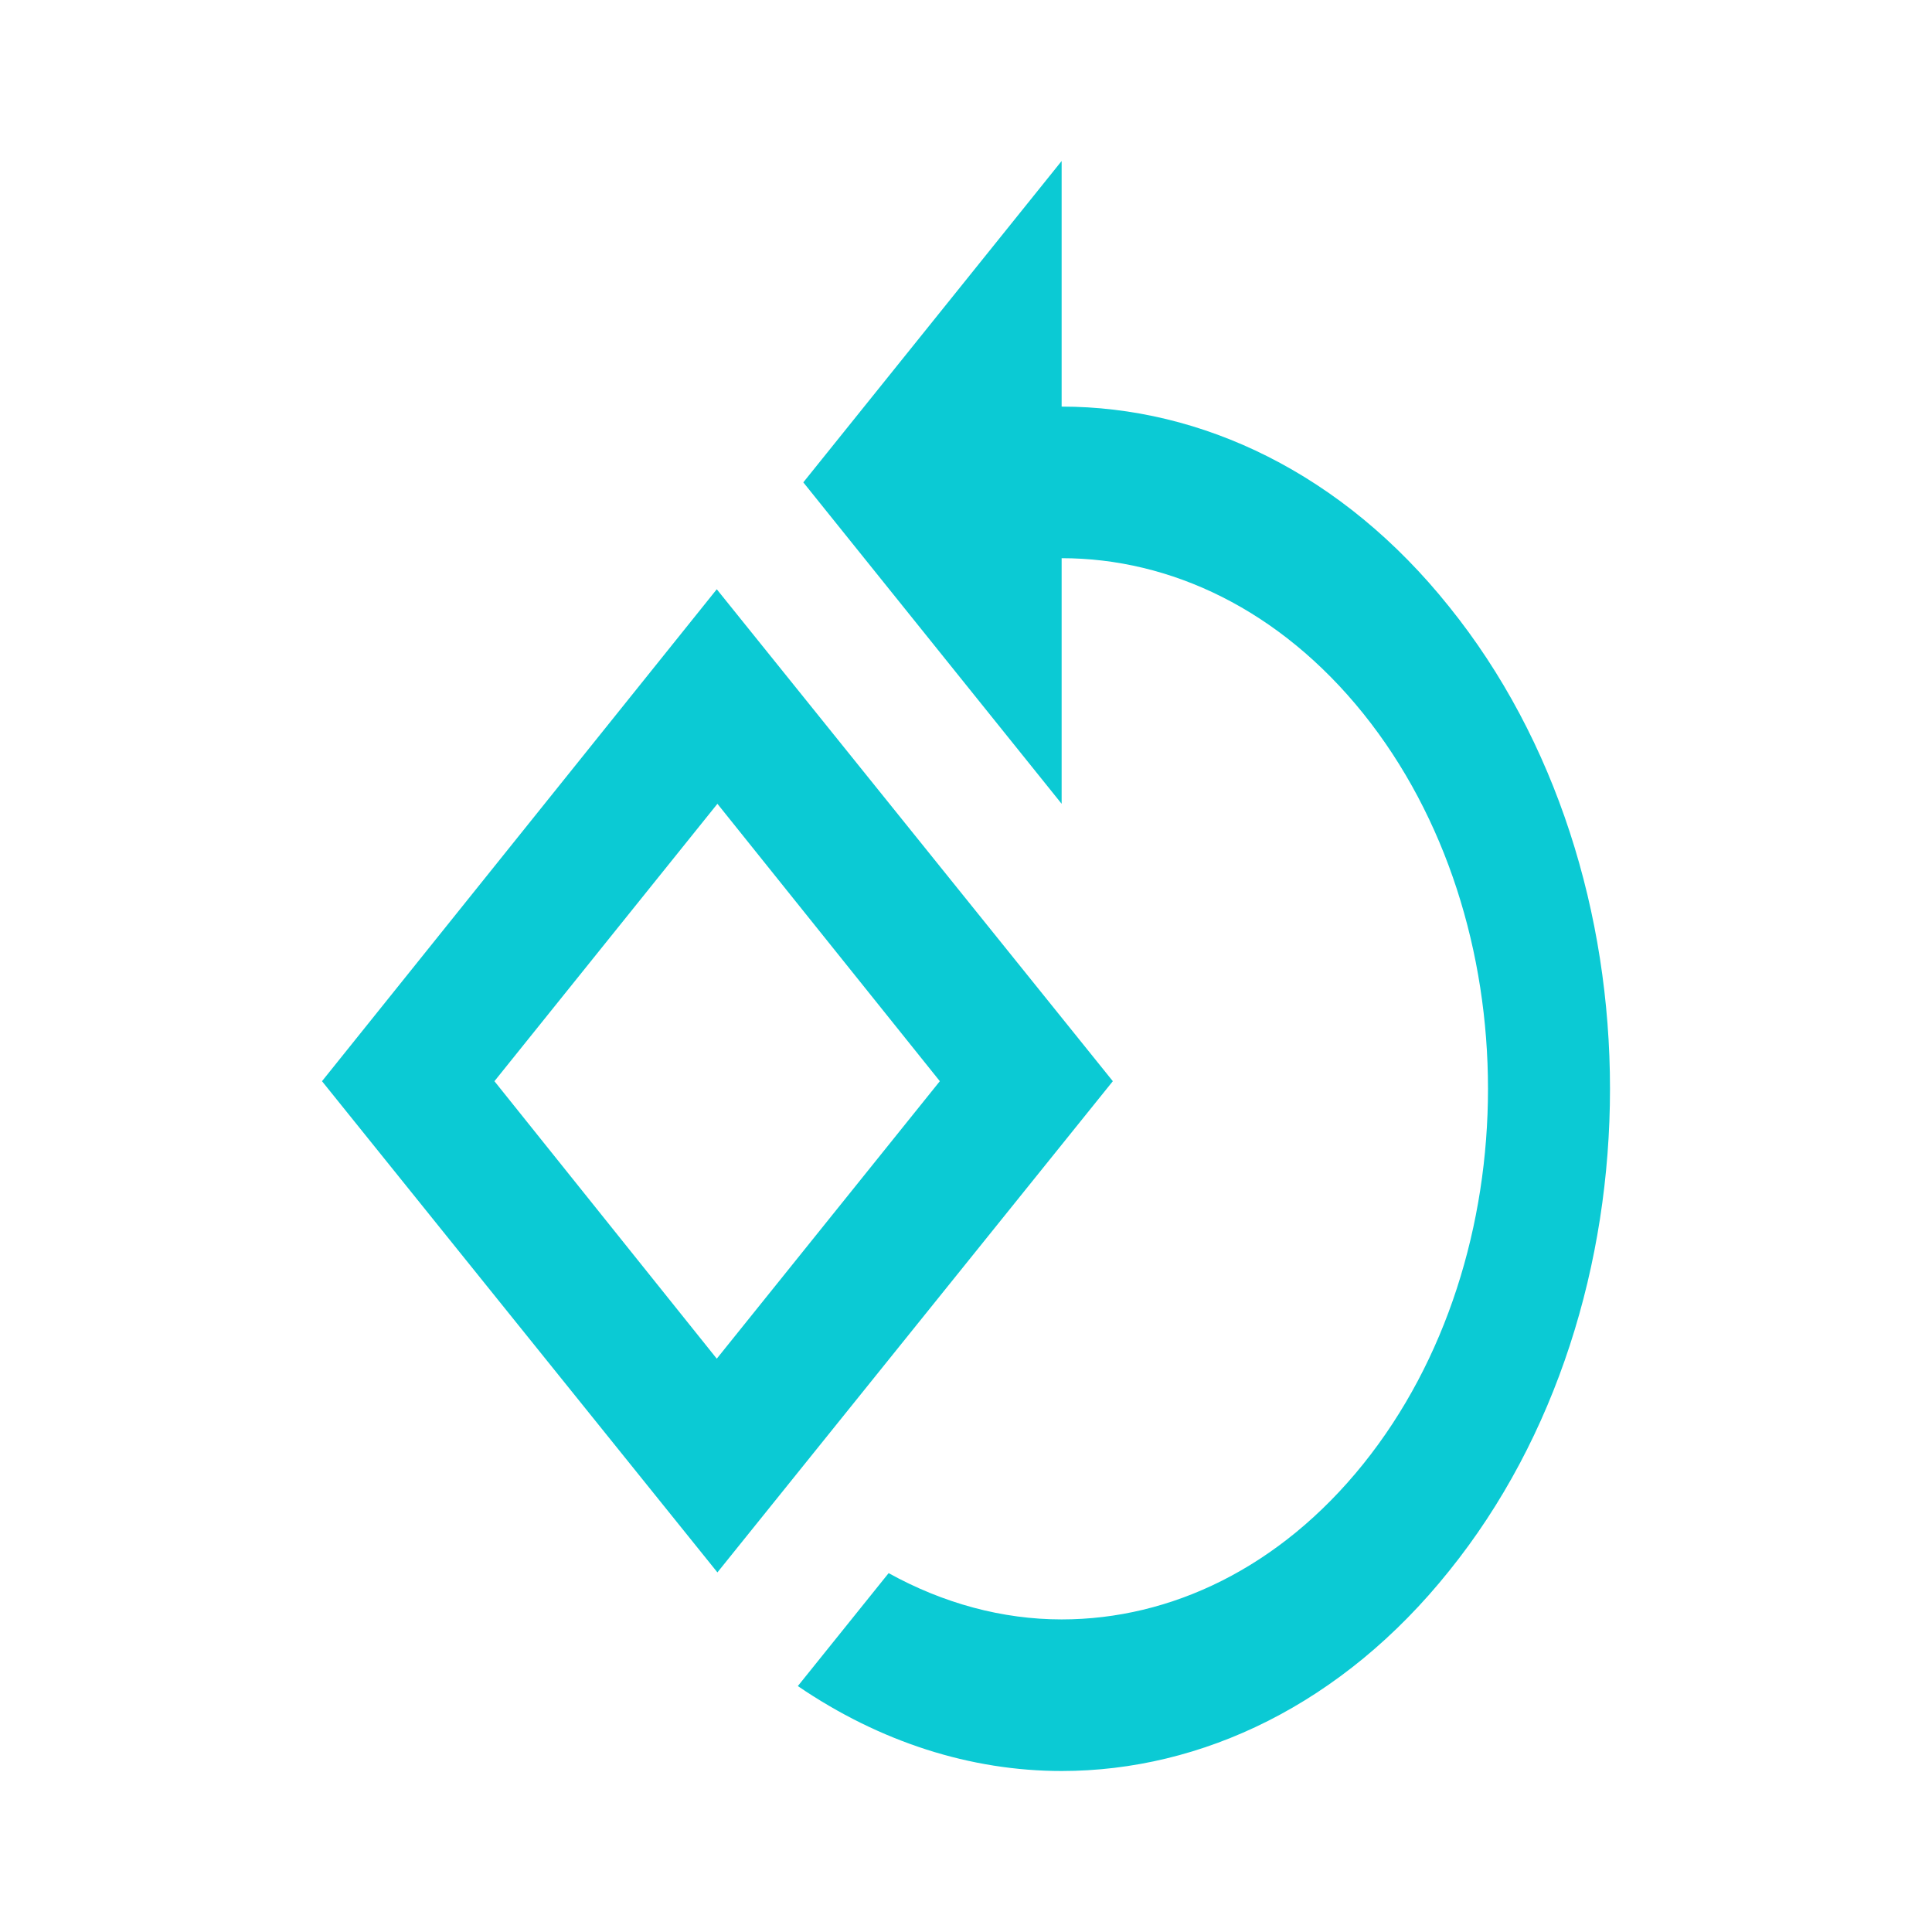<svg width="24" height="24" viewBox="0 0 24 24" fill="none" xmlns="http://www.w3.org/2000/svg">
<g id="description_24px">
<path id="icon/image/rotate_90_degrees_ccw_24px" fill-rule="evenodd" clip-rule="evenodd" d="M13.188 5.051C14.929 5.051 16.677 5.879 18.002 7.537C20.666 10.842 20.666 16.209 18.002 19.514C16.677 21.171 14.929 22 13.188 22C12.06 22 10.933 21.642 9.911 20.945L11.039 19.542C11.72 19.919 12.454 20.117 13.188 20.117C14.543 20.117 15.898 19.477 16.935 18.186C19.001 15.616 19.001 11.435 16.935 8.864C15.898 7.574 14.543 6.934 13.188 6.934V9.985L9.979 5.992L13.188 2V5.051ZM8.904 7.32L4 13.431L8.912 19.533L13.824 13.431L8.904 7.32ZM6.142 13.431L8.912 9.985L11.675 13.431L8.904 16.878L6.142 13.431Z" fill="#0BCAD4"/>
</g>
</svg>
